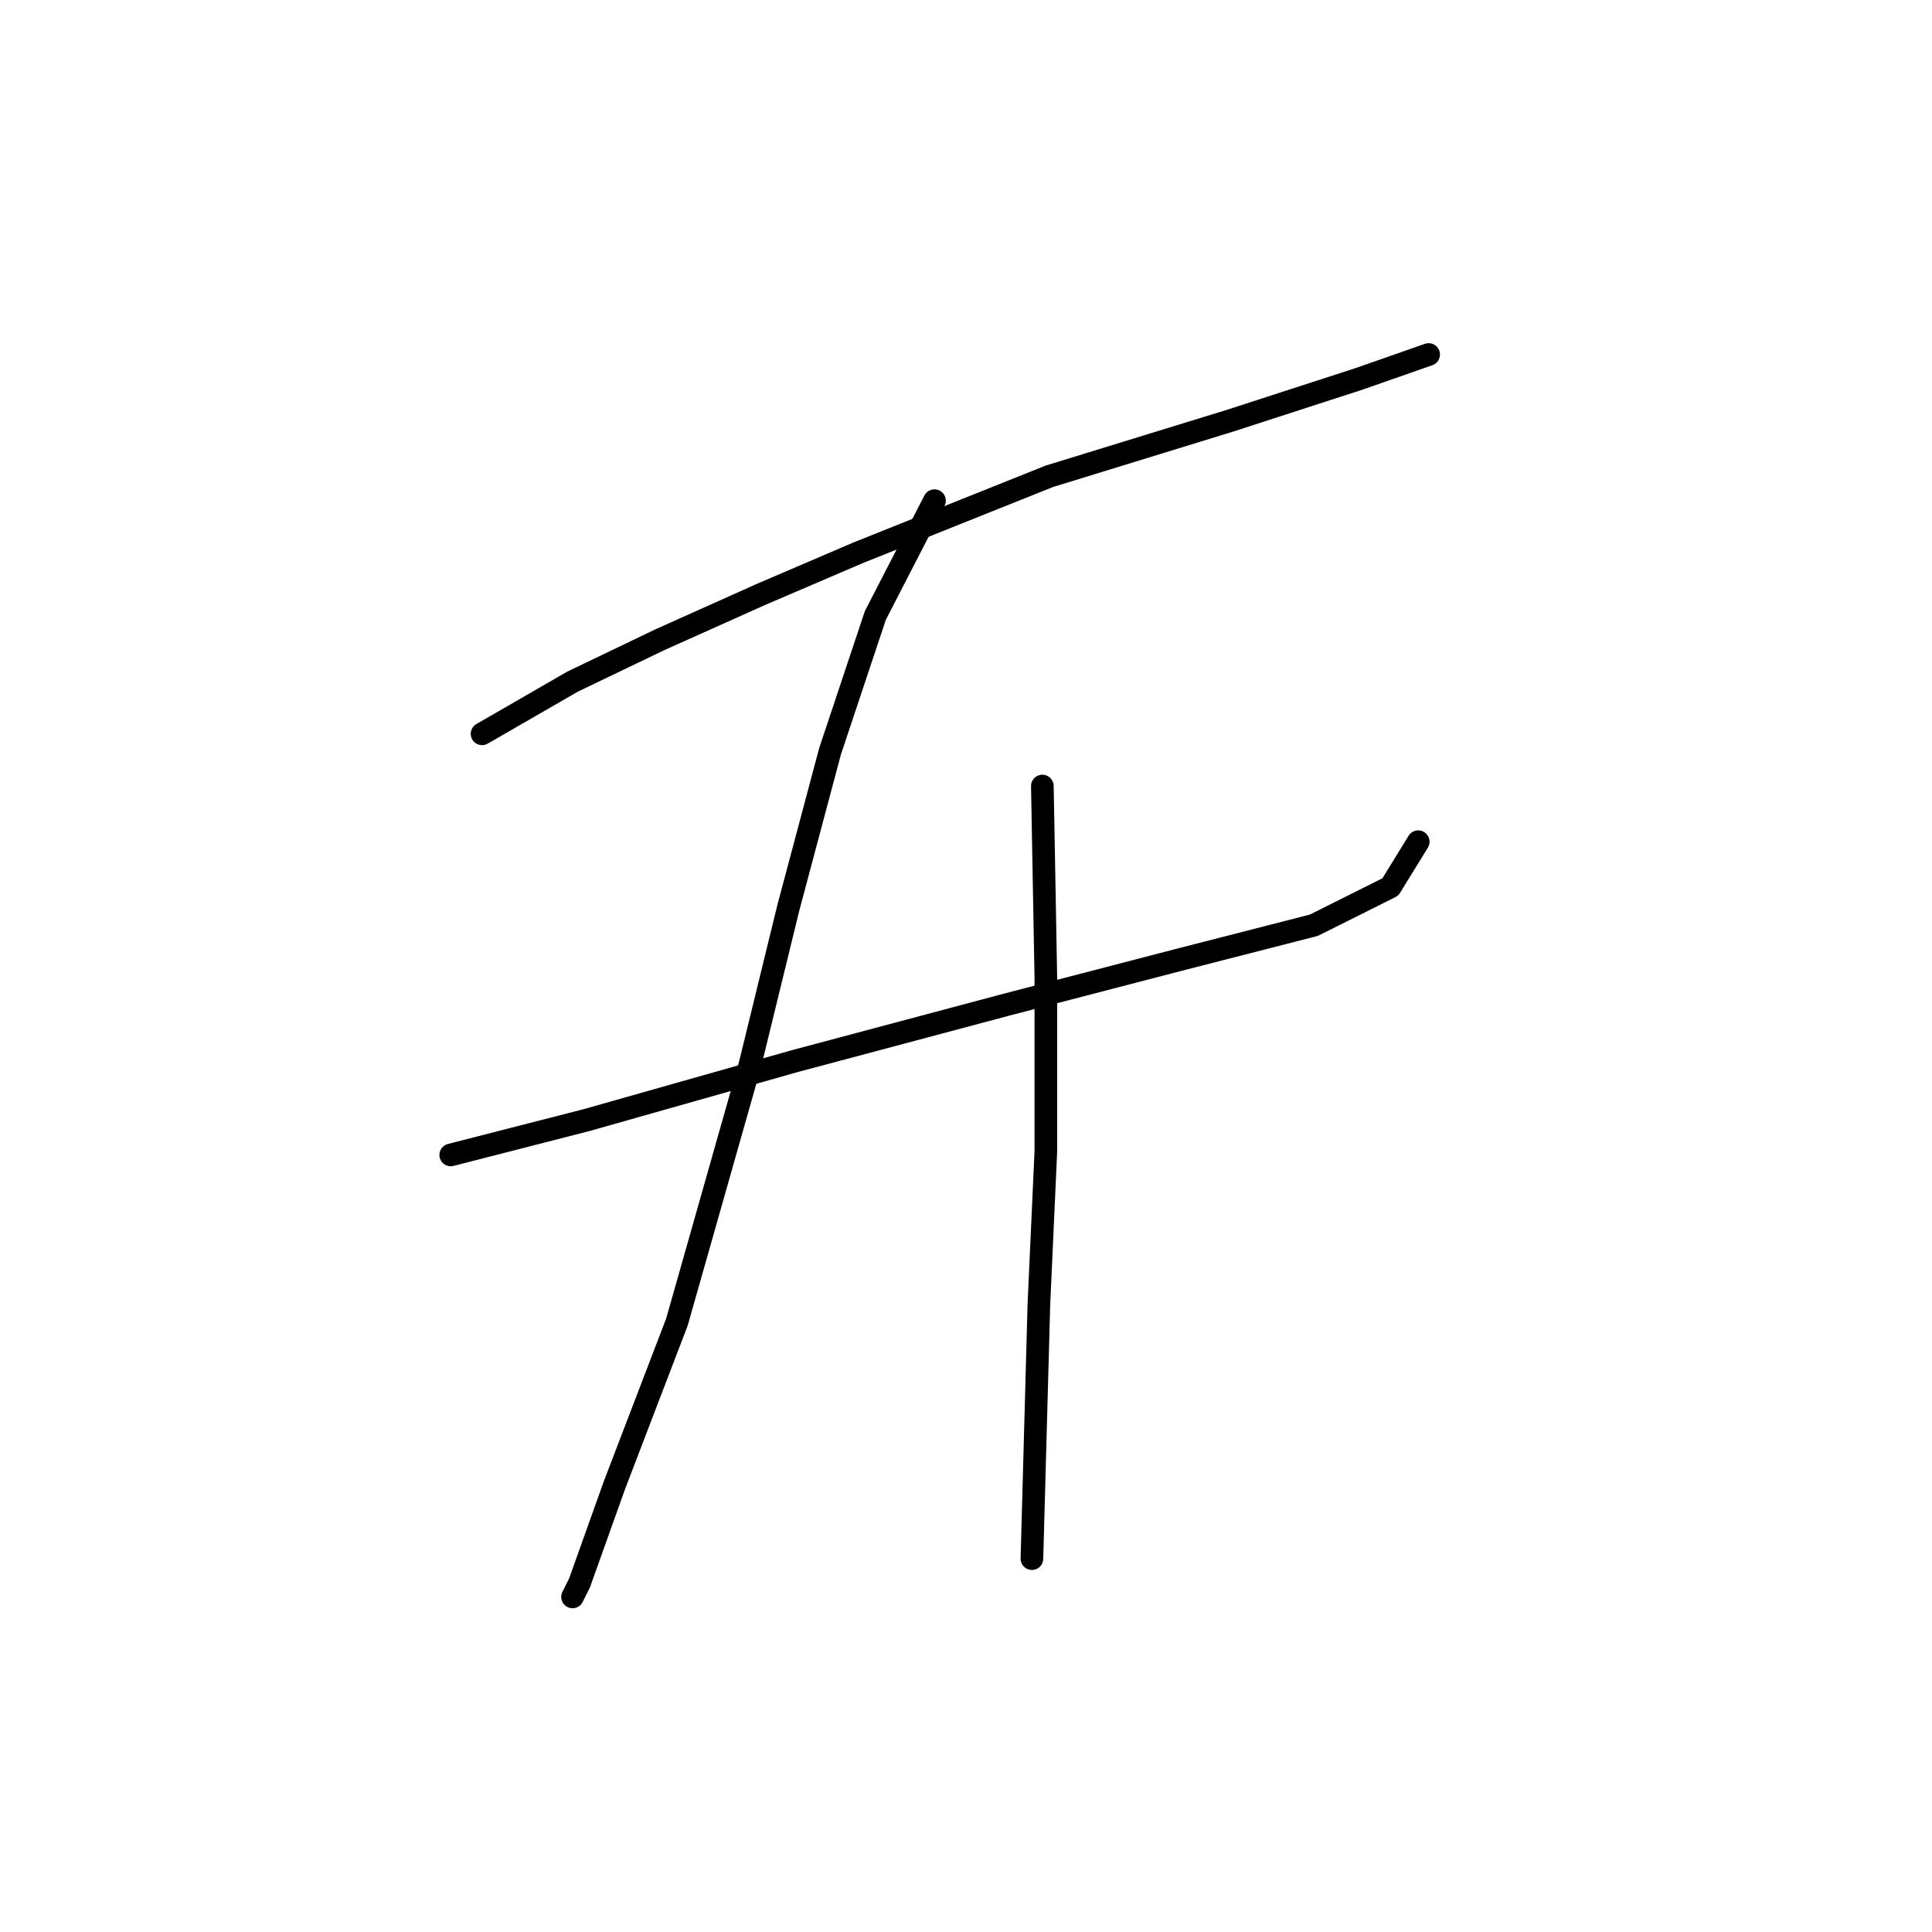 <?xml version="1.0" standalone="no"?>
    <svg width="256" height="256" xmlns="http://www.w3.org/2000/svg" version="1.1">
    <polyline stroke="black" stroke-width="3" stroke-linecap="round" fill="transparent" stroke-linejoin="round" points="63.875 97.238 75.865 90.321 87.393 84.787 100.766 78.792 113.678 73.258 139.041 63.113 163.02 55.735 180.082 50.202 189.305 46.974 189.305 46.974 " />
        <polyline stroke="black" stroke-width="3" stroke-linecap="round" fill="transparent" stroke-linejoin="round" points="59.725 153.035 77.709 148.424 105.378 140.585 133.046 133.206 156.103 127.212 174.087 122.6 184.232 117.528 187.921 111.533 187.921 111.533 " />
        <polyline stroke="black" stroke-width="3" stroke-linecap="round" fill="transparent" stroke-linejoin="round" points="123.823 66.341 115.984 81.559 109.989 99.543 104.455 120.295 99.383 141.046 89.699 175.17 81.398 196.843 76.787 209.755 75.865 211.6 75.865 211.6 " />
        <polyline stroke="black" stroke-width="3" stroke-linecap="round" fill="transparent" stroke-linejoin="round" points="138.118 104.155 138.579 129.517 138.579 141.046 138.579 152.574 137.657 172.864 136.735 206.527 136.735 206.527 " />
        </svg>